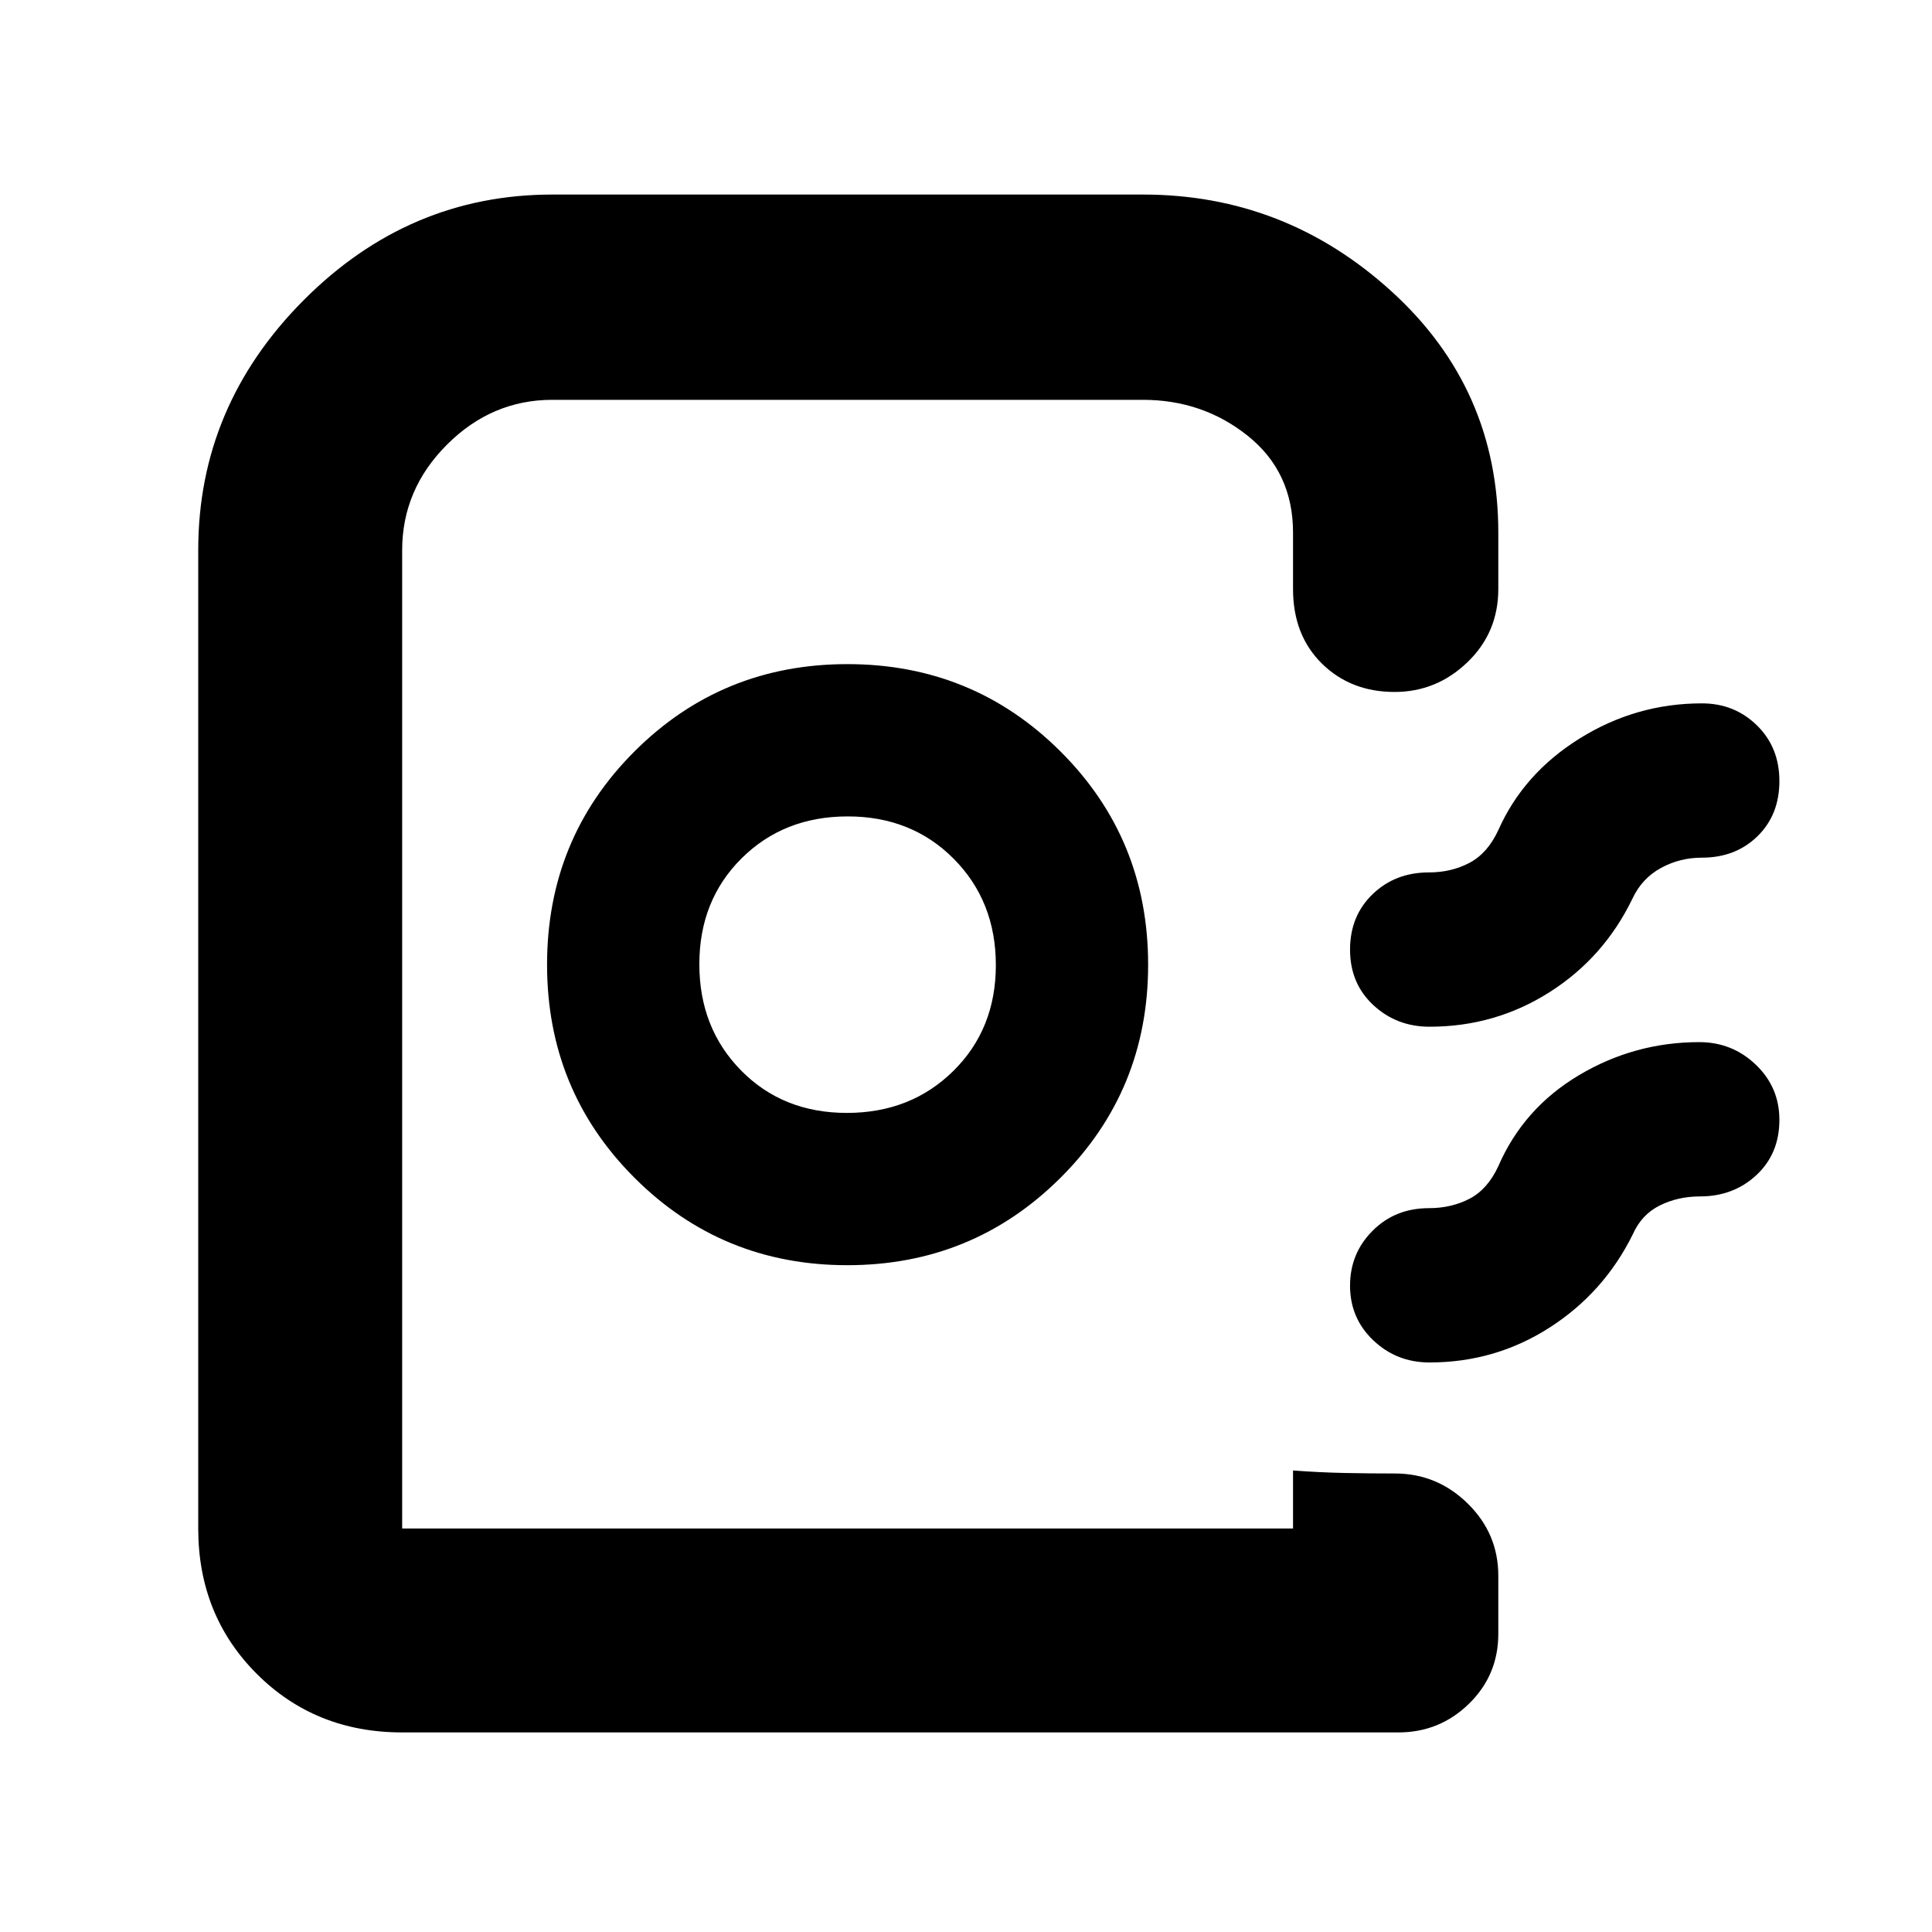 <svg xmlns="http://www.w3.org/2000/svg" height="40" viewBox="0 -960 960 960" width="40"><path d="M98.5-200.5v-486.17q0-71.51 52.3-124.09 52.29-52.57 123.7-52.57H568q70.68 0 123.59 48.25t52.91 119.75v28q0 21.66-15.36 36.41-15.37 14.75-36.19 14.75-21.78 0-36.12-14.12-14.33-14.13-14.33-37.04v-28q0-30.06-22.39-48.03-22.4-17.97-52.22-17.97H274.44q-30.04 0-52.32 22.25-22.29 22.26-22.29 52.5v486.08H642.5v-28.83q13.33 1 25.78 1.25 12.45.25 24.84.25 20.96 0 36.17 14.91Q744.5-198 744.5-177v28.83q0 20.53-14.59 34.77-14.59 14.23-35.08 14.23h-495q-43.13 0-72.23-29.09-29.1-29.1-29.1-72.24Zm322.54-130.83q62.29 0 105.88-43.4 43.58-43.4 43.58-105.92t-43.52-105.93Q483.45-630 421.06-630t-105.81 43.4q-43.42 43.4-43.42 105.92 0 62.51 43.46 105.93 43.45 43.42 105.75 43.42Zm-.25-75.67q-31.79 0-52.54-21.08-20.75-21.09-20.75-52.82 0-31.74 20.99-52.59 20.98-20.84 52.75-20.84 31.76 0 52.68 21.08 20.91 21.08 20.91 52.82 0 31.73-21.12 52.58Q452.58-407 420.79-407Zm463.38-164.88q0 16.78-10.89 27.41-10.88 10.64-27.61 10.64-11.01 0-20.42 5.16-9.41 5.17-14.08 15.17Q797-484.17 769.98-467q-27.02 17.17-59.65 17.17-16.38 0-27.94-10.75-11.56-10.75-11.56-27.54 0-16.78 11.23-27.58 11.22-10.8 27.94-10.8 11.15 0 20.16-4.75t14.34-16.25q12.5-28.17 40.47-45.58 27.96-17.42 60.7-17.42 16.16 0 27.33 10.92 11.17 10.91 11.17 27.7Zm0 168.33q0 16.78-11.39 27.42-11.39 10.63-28.11 10.63-10.89 0-19.95 4.5-9.05 4.5-13.39 14.33-14.33 29-41.35 46.34Q742.96-283 710.33-283q-16.38 0-27.94-10.99-11.56-10.99-11.56-27.13 0-16.13 11.23-27.34 11.22-11.21 27.94-11.21 11.15 0 20.16-4.66 9.01-4.67 14.34-16.17 12.5-28.83 40.1-45.25t59.73-16.42q16.39 0 28.11 11.2 11.73 11.2 11.73 27.42ZM642.5-200.5H199.83 642.5 632h10.5Z"/></svg>